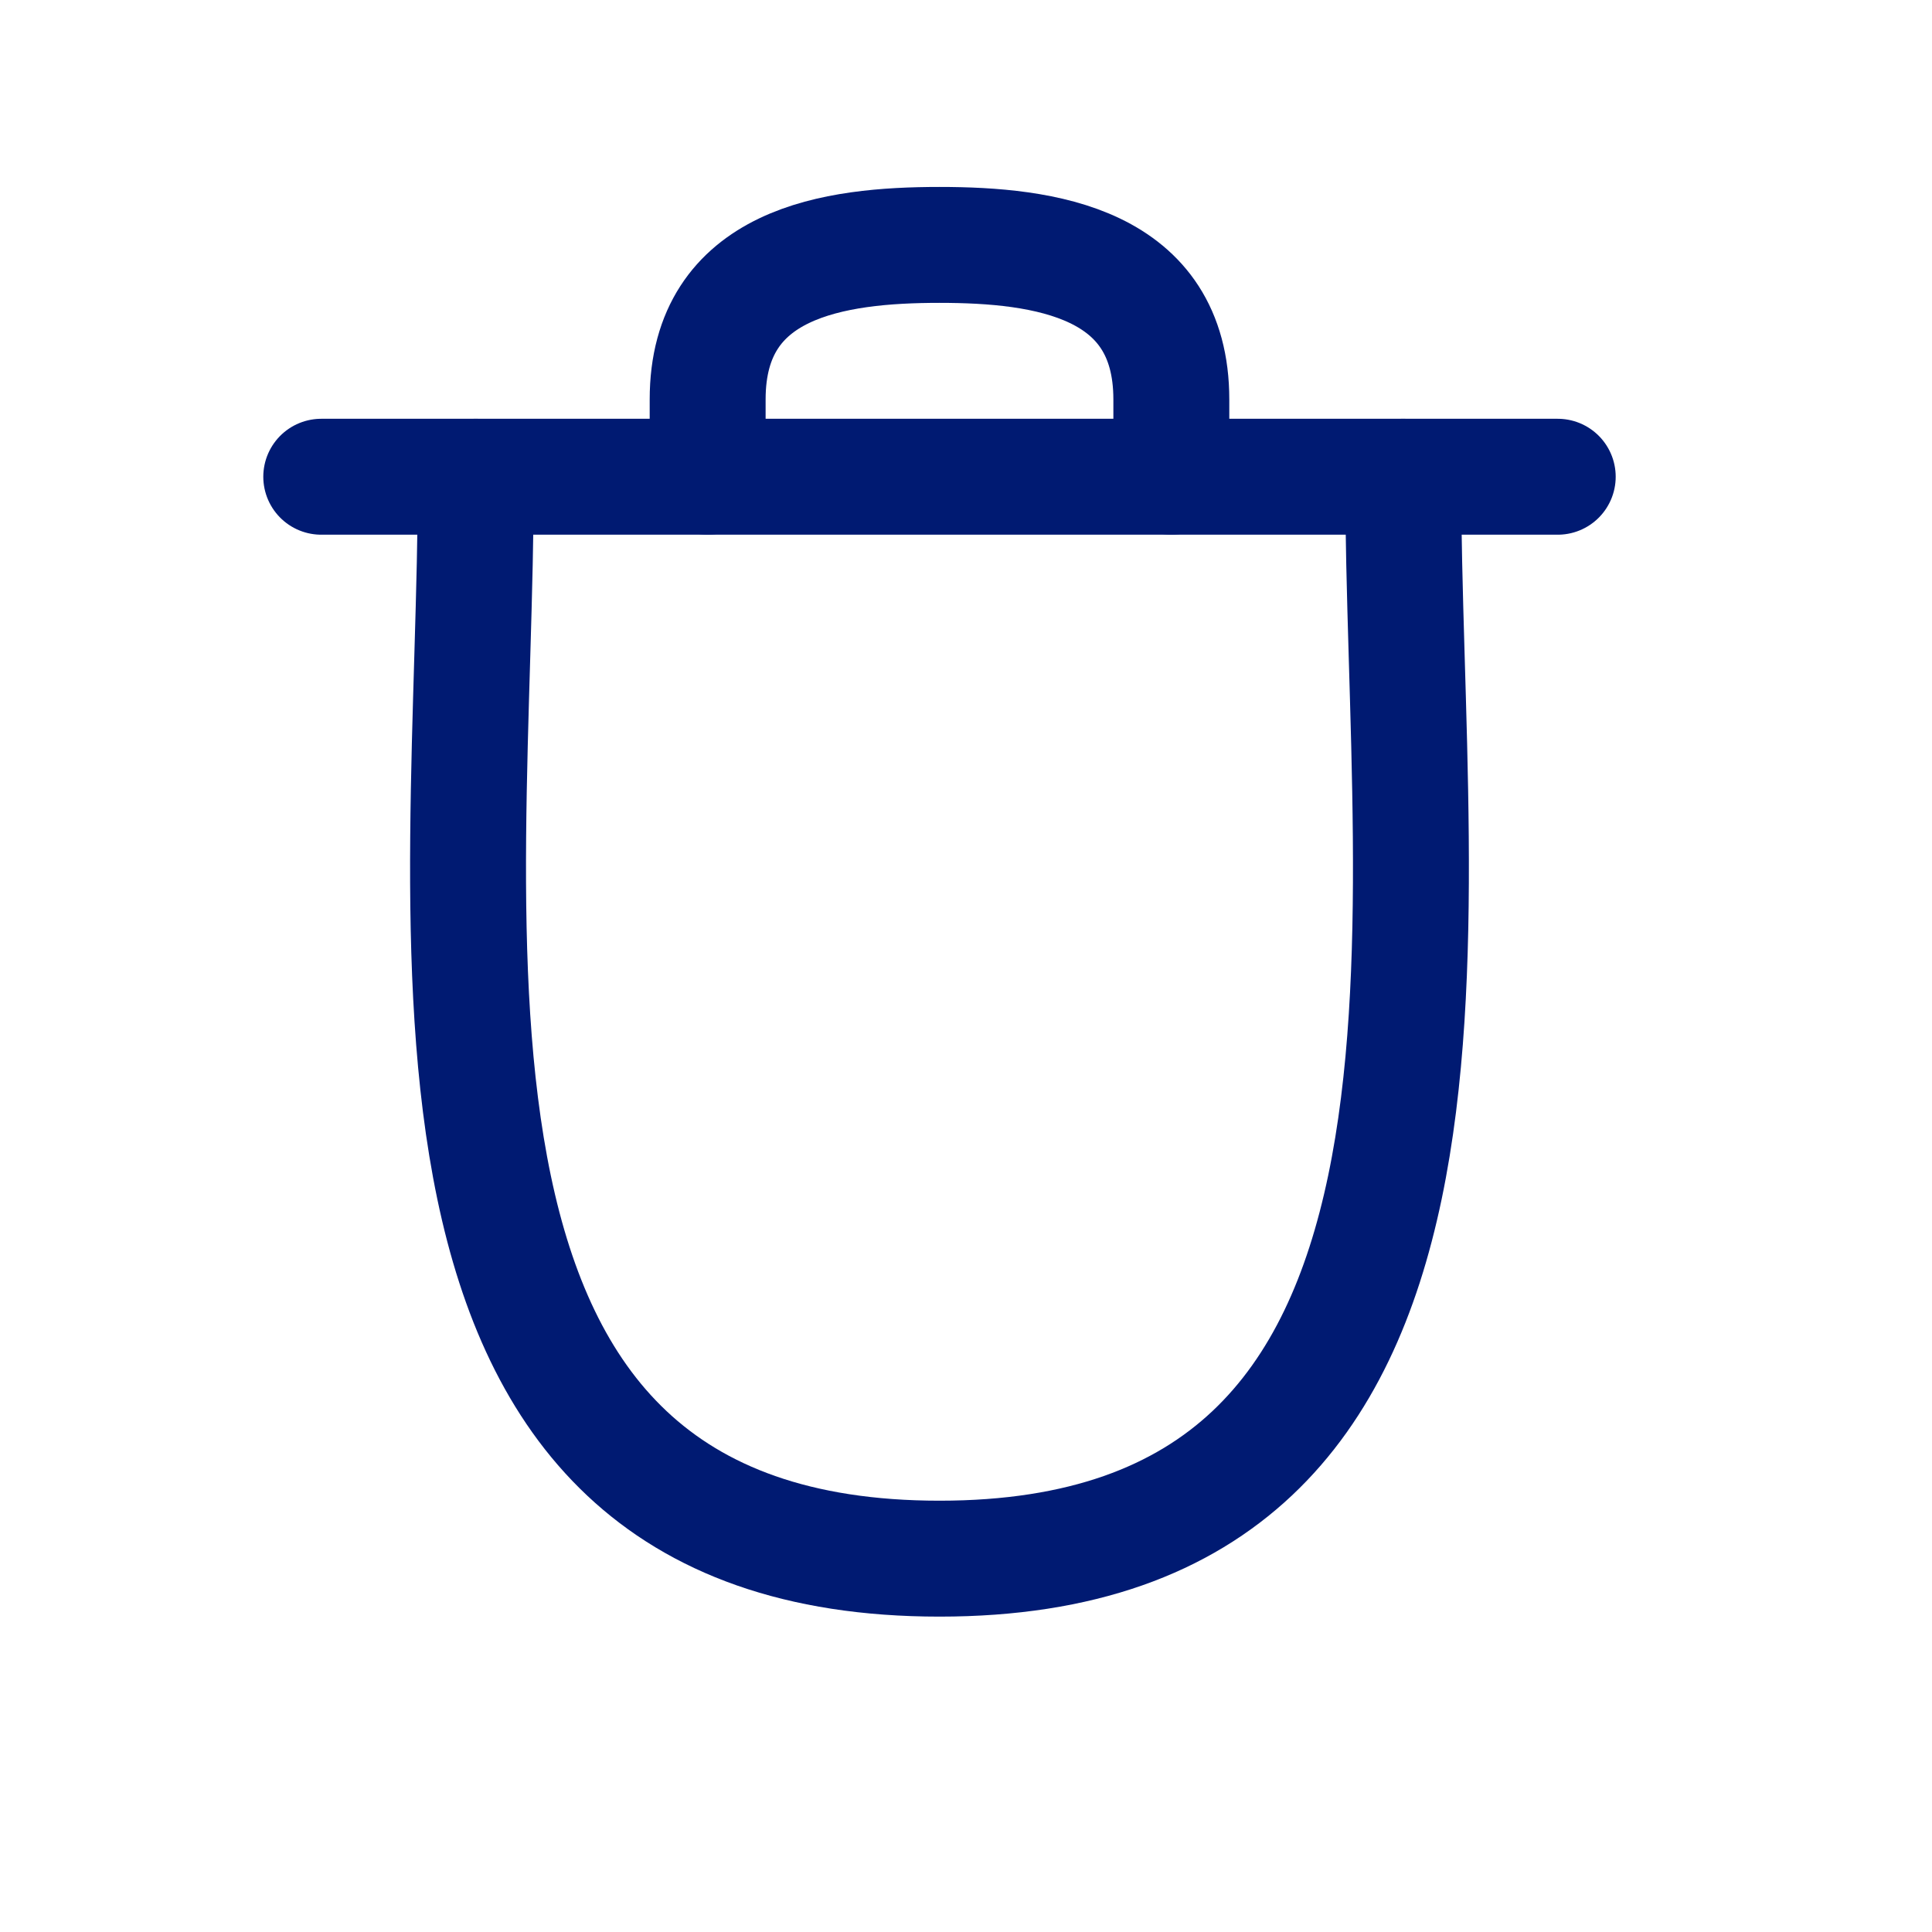 <svg width="25" height="25" viewBox="0 0 25 25" fill="none" xmlns="http://www.w3.org/2000/svg">
<path d="M18.157 6.169C18.157 12.028 19.526 20.169 12.157 20.169C4.788 20.169 6.157 12.028 6.157 6.169" stroke="#001A72" stroke-width="1.5" stroke-linecap="round" stroke-linejoin="round"/>
<path d="M4.157 6.169H20.157" stroke="#001A72" stroke-width="1.5" stroke-linecap="round" stroke-linejoin="round"/>
<path d="M15.157 6.169V5.169C15.157 3.394 13.519 3.169 12.157 3.169C10.794 3.169 9.157 3.394 9.157 5.169V6.169" stroke="#001A72" stroke-width="1.5" stroke-linecap="round" stroke-linejoin="round"/>
</svg>
